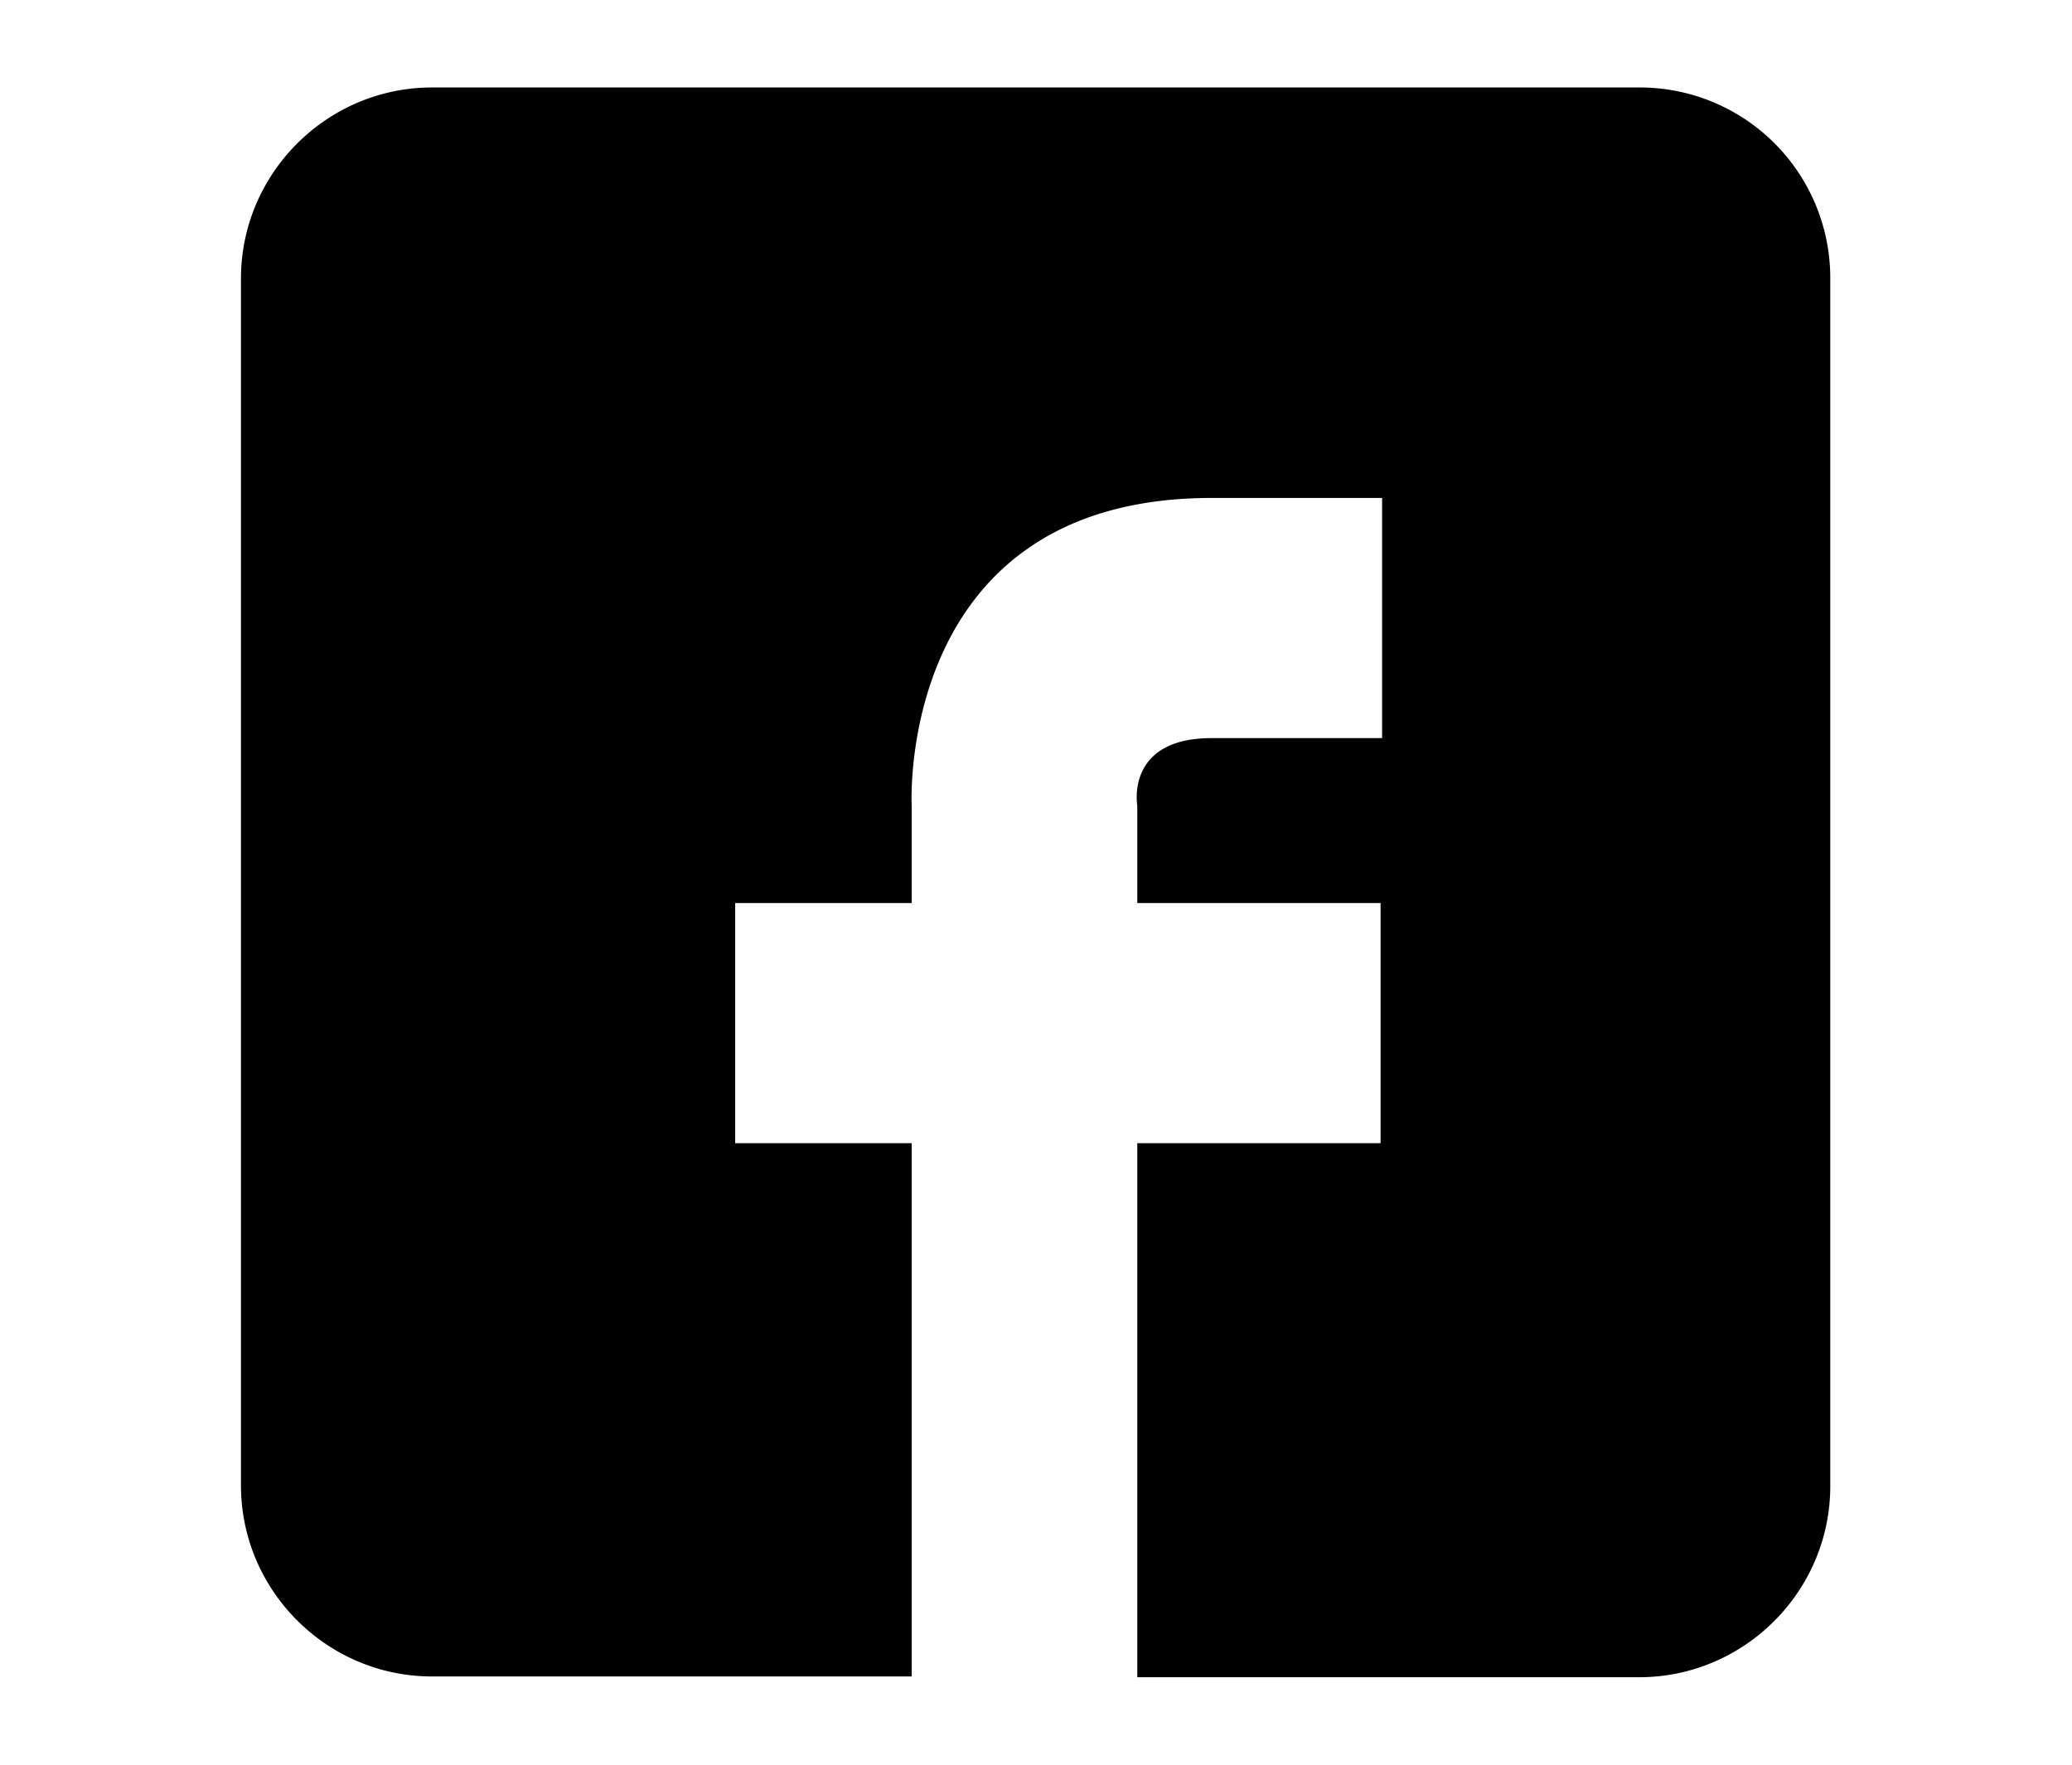 <svg xmlns="http://www.w3.org/2000/svg" xmlns:xlink="http://www.w3.org/1999/xlink" id="link_snsfbringo"
  viewBox="0 0 27 23">
  <path
    d="M21.37 1.14H5.63c-1.37 0-2.49 1.12-2.49 2.49v15.73c0 1.37 1.12 2.49 2.49 2.49h6.25V14.9h-2.3v-3.13h2.3V10.5s-.21-4.01 3.91-4.01h2.22v3.13h-2.22c-1.13 0-.97.88-.97.88v1.27h3.17v3.13h-3.17v6.96h6.54c1.37 0 2.49-1.12 2.49-2.49V3.63a2.482 2.482 0 00-2.48-2.49z">
  </path>
</svg>